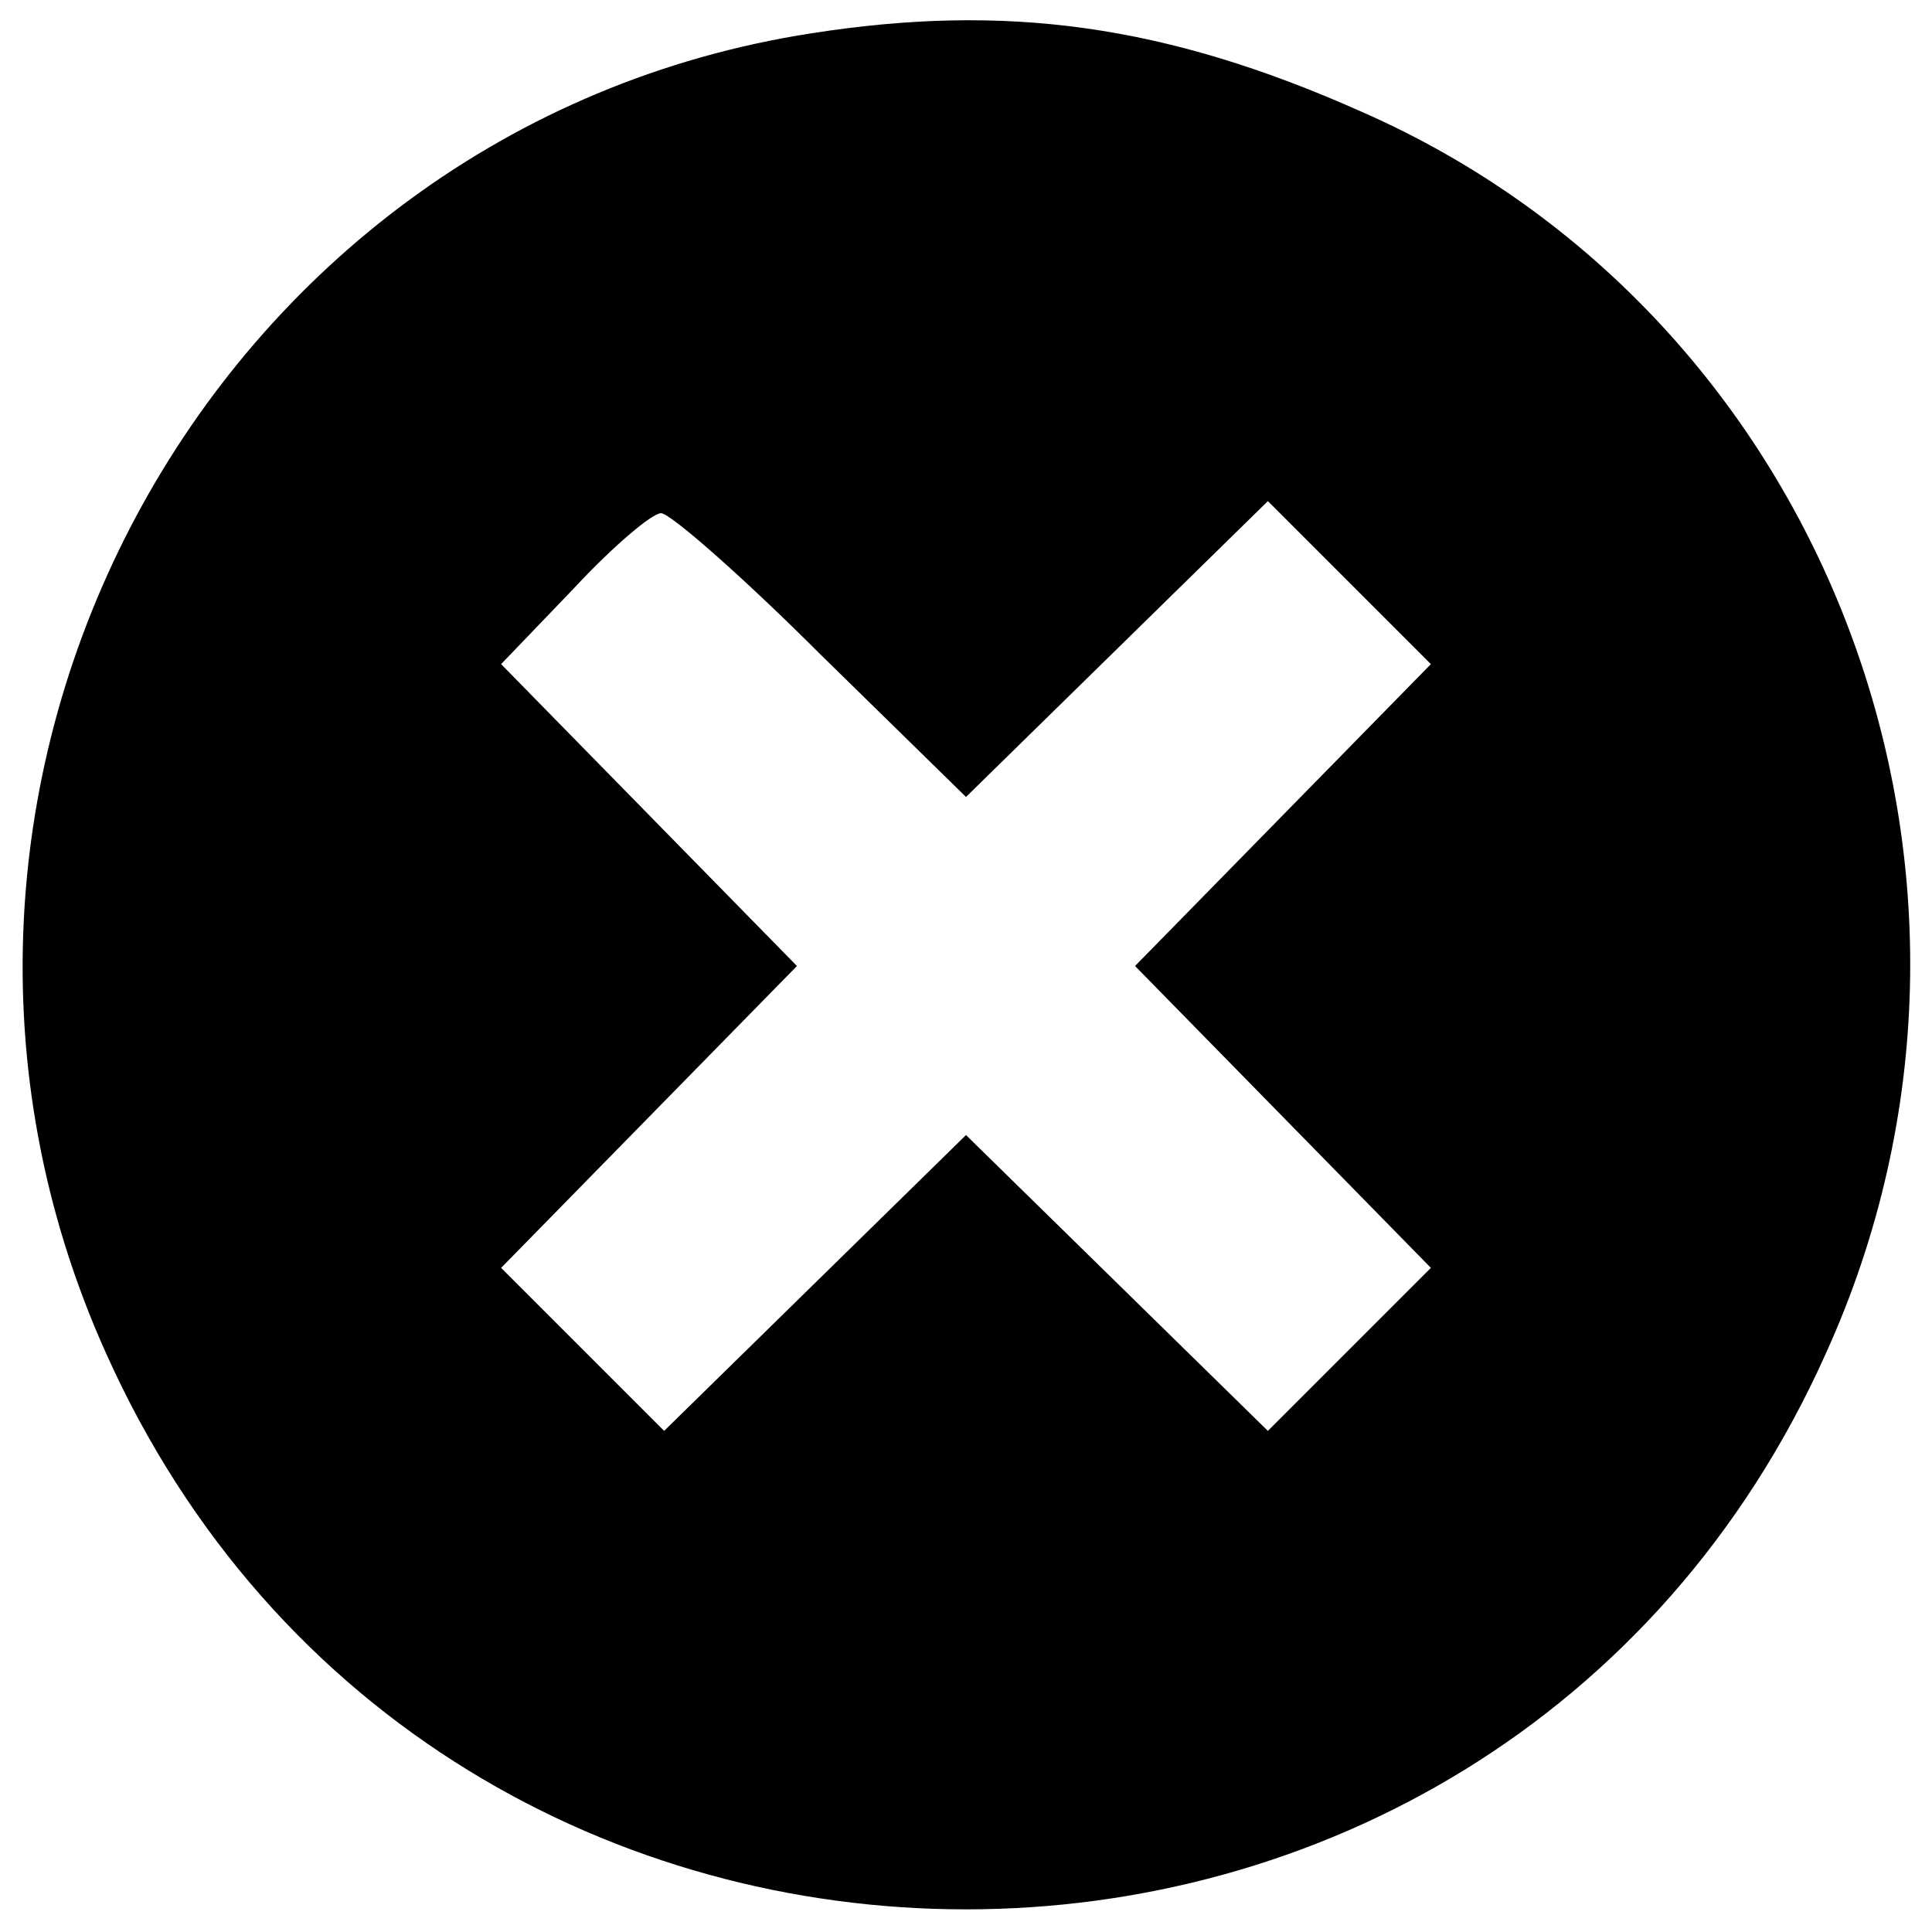 <?xml version="1.0" standalone="no"?>
<!DOCTYPE svg PUBLIC "-//W3C//DTD SVG 20010904//EN"
 "http://www.w3.org/TR/2001/REC-SVG-20010904/DTD/svg10.dtd">
<svg version="1.0" xmlns="http://www.w3.org/2000/svg"
 width="64pt" height="64pt" viewBox="0 0 64 64"
 preserveAspectRatio="xMidYMid meet">

<g transform="translate(0,64) scale(0.1,-0.1)"
fill="#000000" stroke="none">
<path d="M269 629 c-201 -31 -318 -250 -234 -437 110 -246 460 -246 570 0 71
157 1 343 -154 411 -65 29 -118 36 -182 26z m3 -206 l48 -47 50 49 50 49 27
-27 27 -27 -49 -50 -49 -50 49 -50 49 -50 -27 -27 -27 -27 -50 49 -50 49 -50
-49 -50 -49 -27 27 -27 27 49 50 49 50 -49 50 -49 50 24 25 c13 14 26 25 29
25 3 0 27 -21 53 -47z"/>
</g>
</svg>
